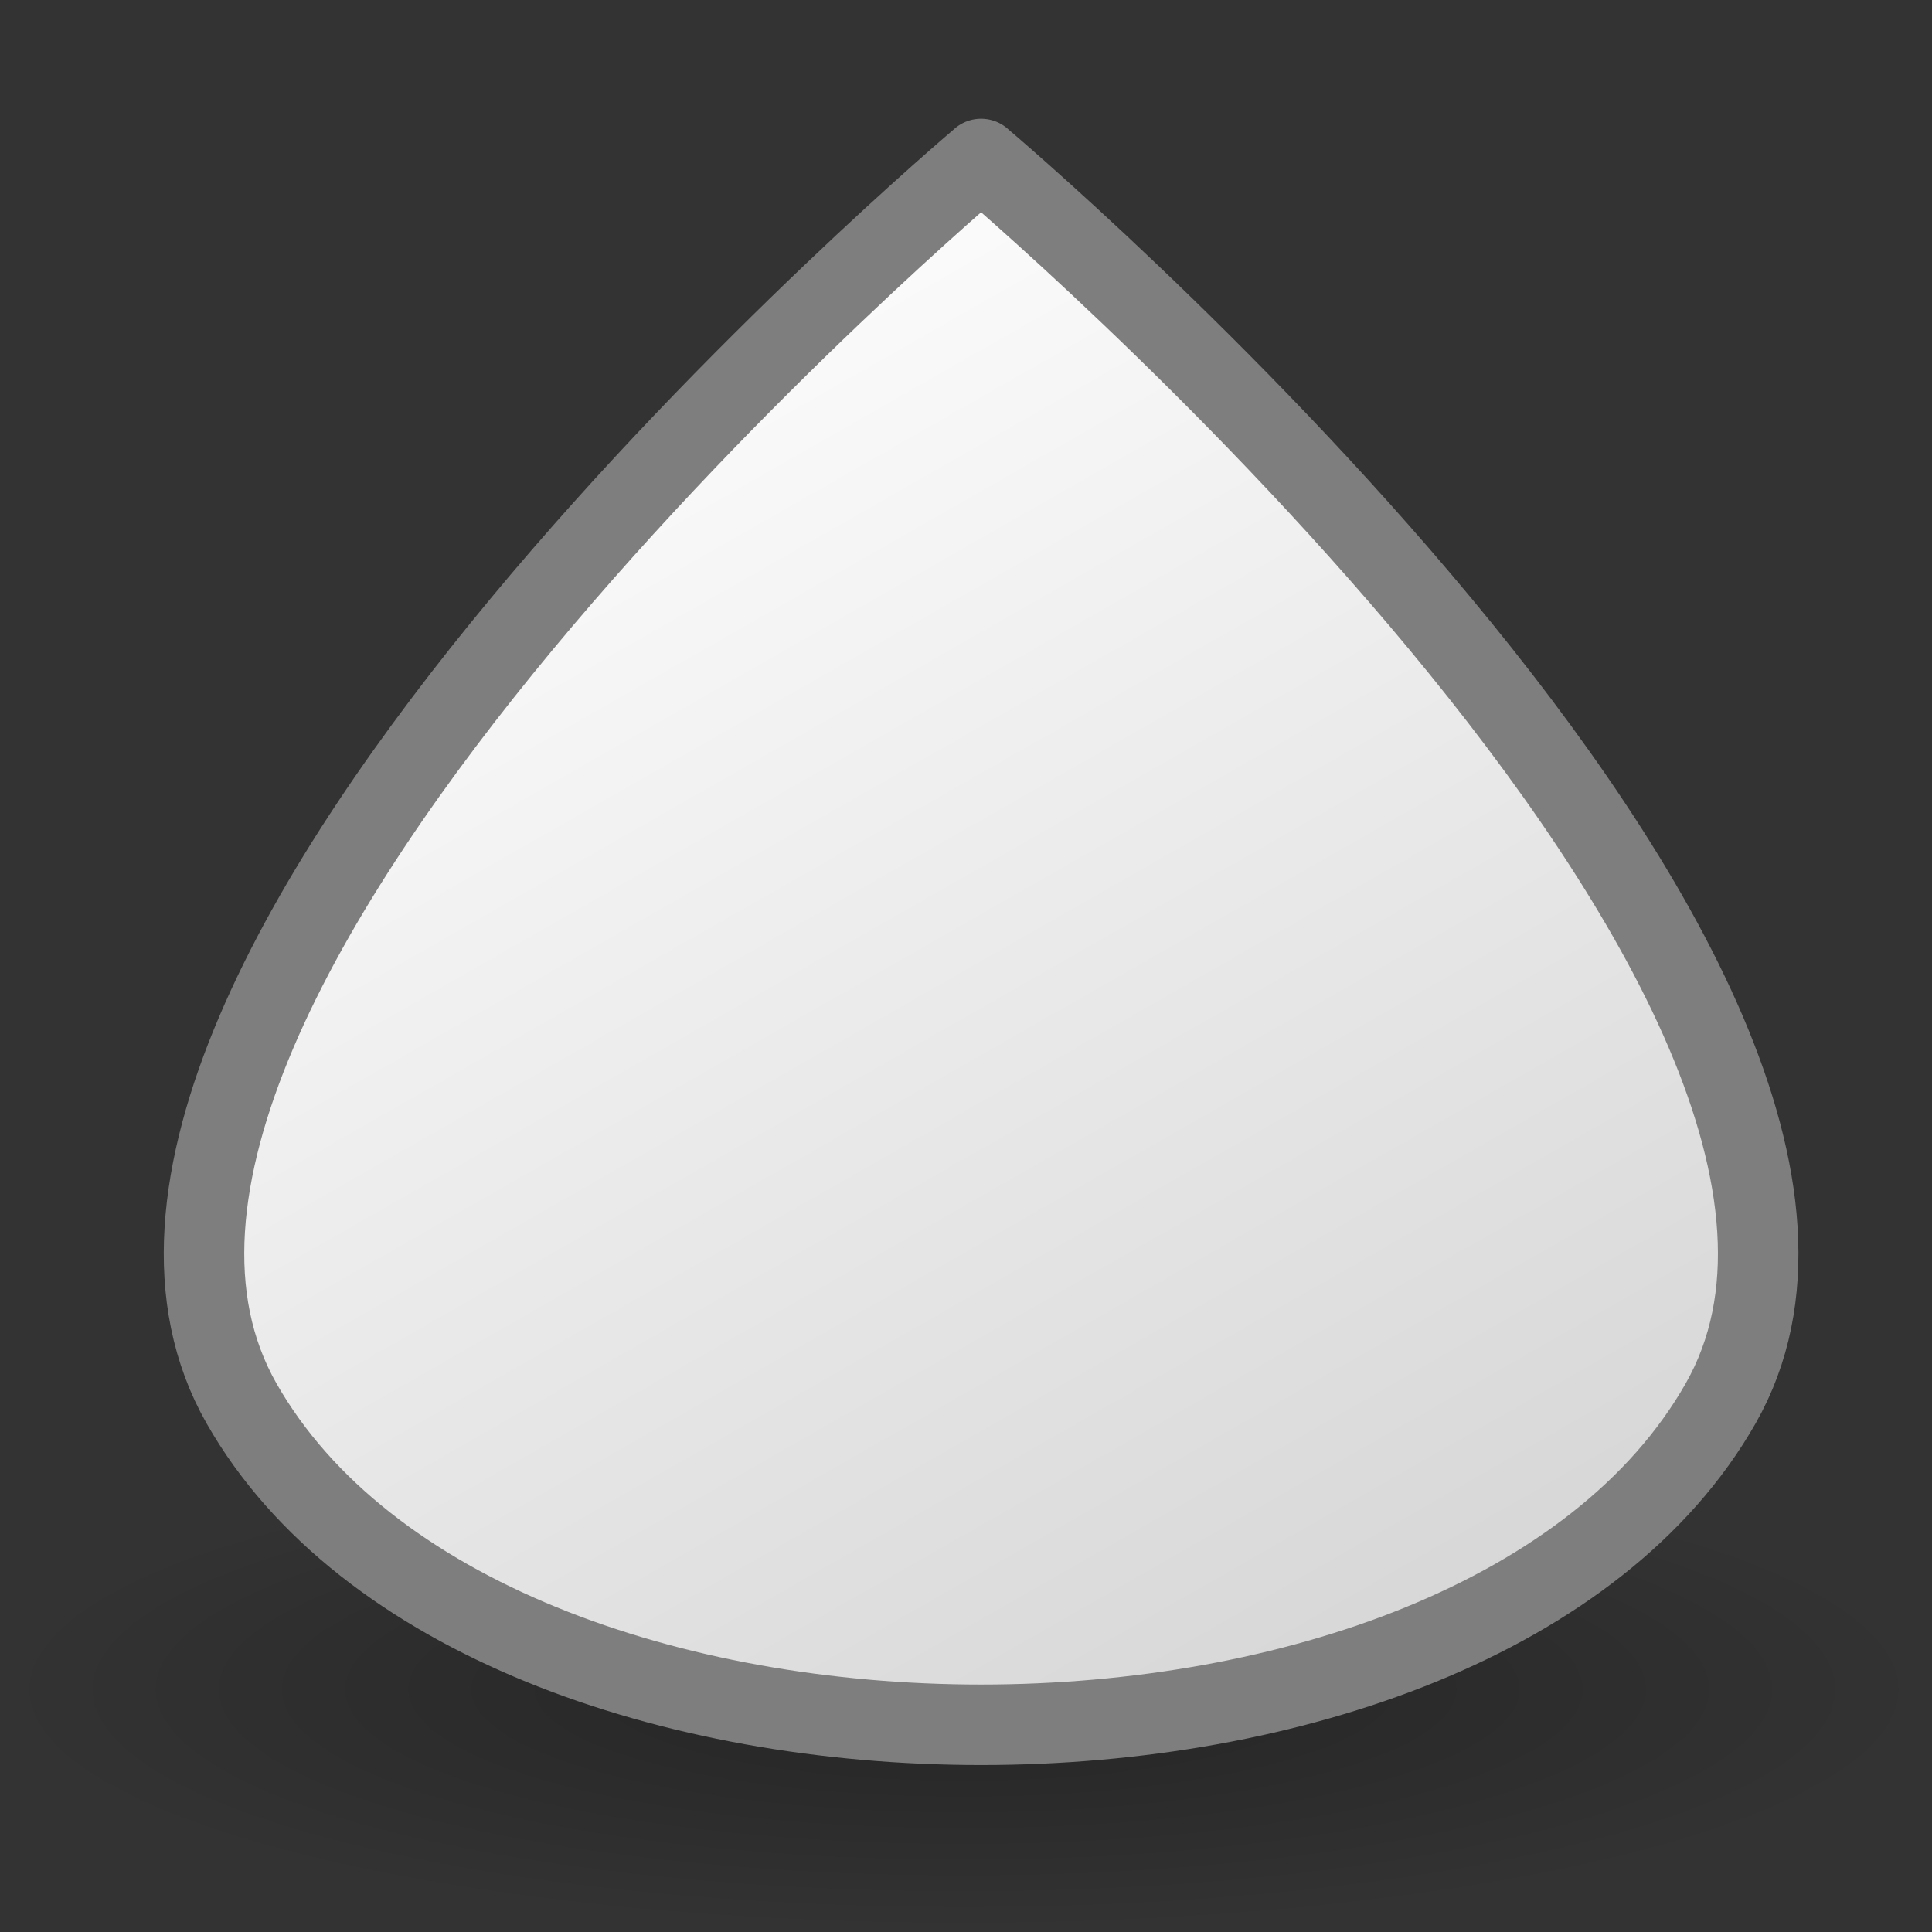 <svg viewBox="0 0 24 24" xmlns="http://www.w3.org/2000/svg" xmlns:xlink="http://www.w3.org/1999/xlink"><rect x="0" y="0" width="24" height="24" fill="#333333" stroke="none"/><radialGradient id="a" cx="62.625" cy="4.625" gradientTransform="matrix(1.129 0 0 .282 -58.729 19.682)" gradientUnits="userSpaceOnUse" r="10.625"><stop offset="0"/><stop offset="1" stop-opacity="0"/></radialGradient><linearGradient id="b" gradientUnits="userSpaceOnUse" x1="6.981" x2="19.551" y1="2.947" y2="24.952"><stop offset="0" stop-color="#fff"/><stop offset="1" stop-color="#cdcdcd"/></linearGradient><path d="m24 20.988c0 1.657-5.373 3-12 3-6.627 0-12-1.343-12-3s5.373-3 12-3c6.627 0 12 1.343 12 3z" fill="url(#a)" fill-rule="evenodd" opacity=".3"/><path d="m12.188 1.975s-12.152 10.248-9.188 15.458c3.029 5.324 15.346 5.324 18.375 0 2.964-5.21-9.188-15.458-9.188-15.458z" fill="url(#b)" stroke="#7e7e7e" stroke-linejoin="round"/></svg>